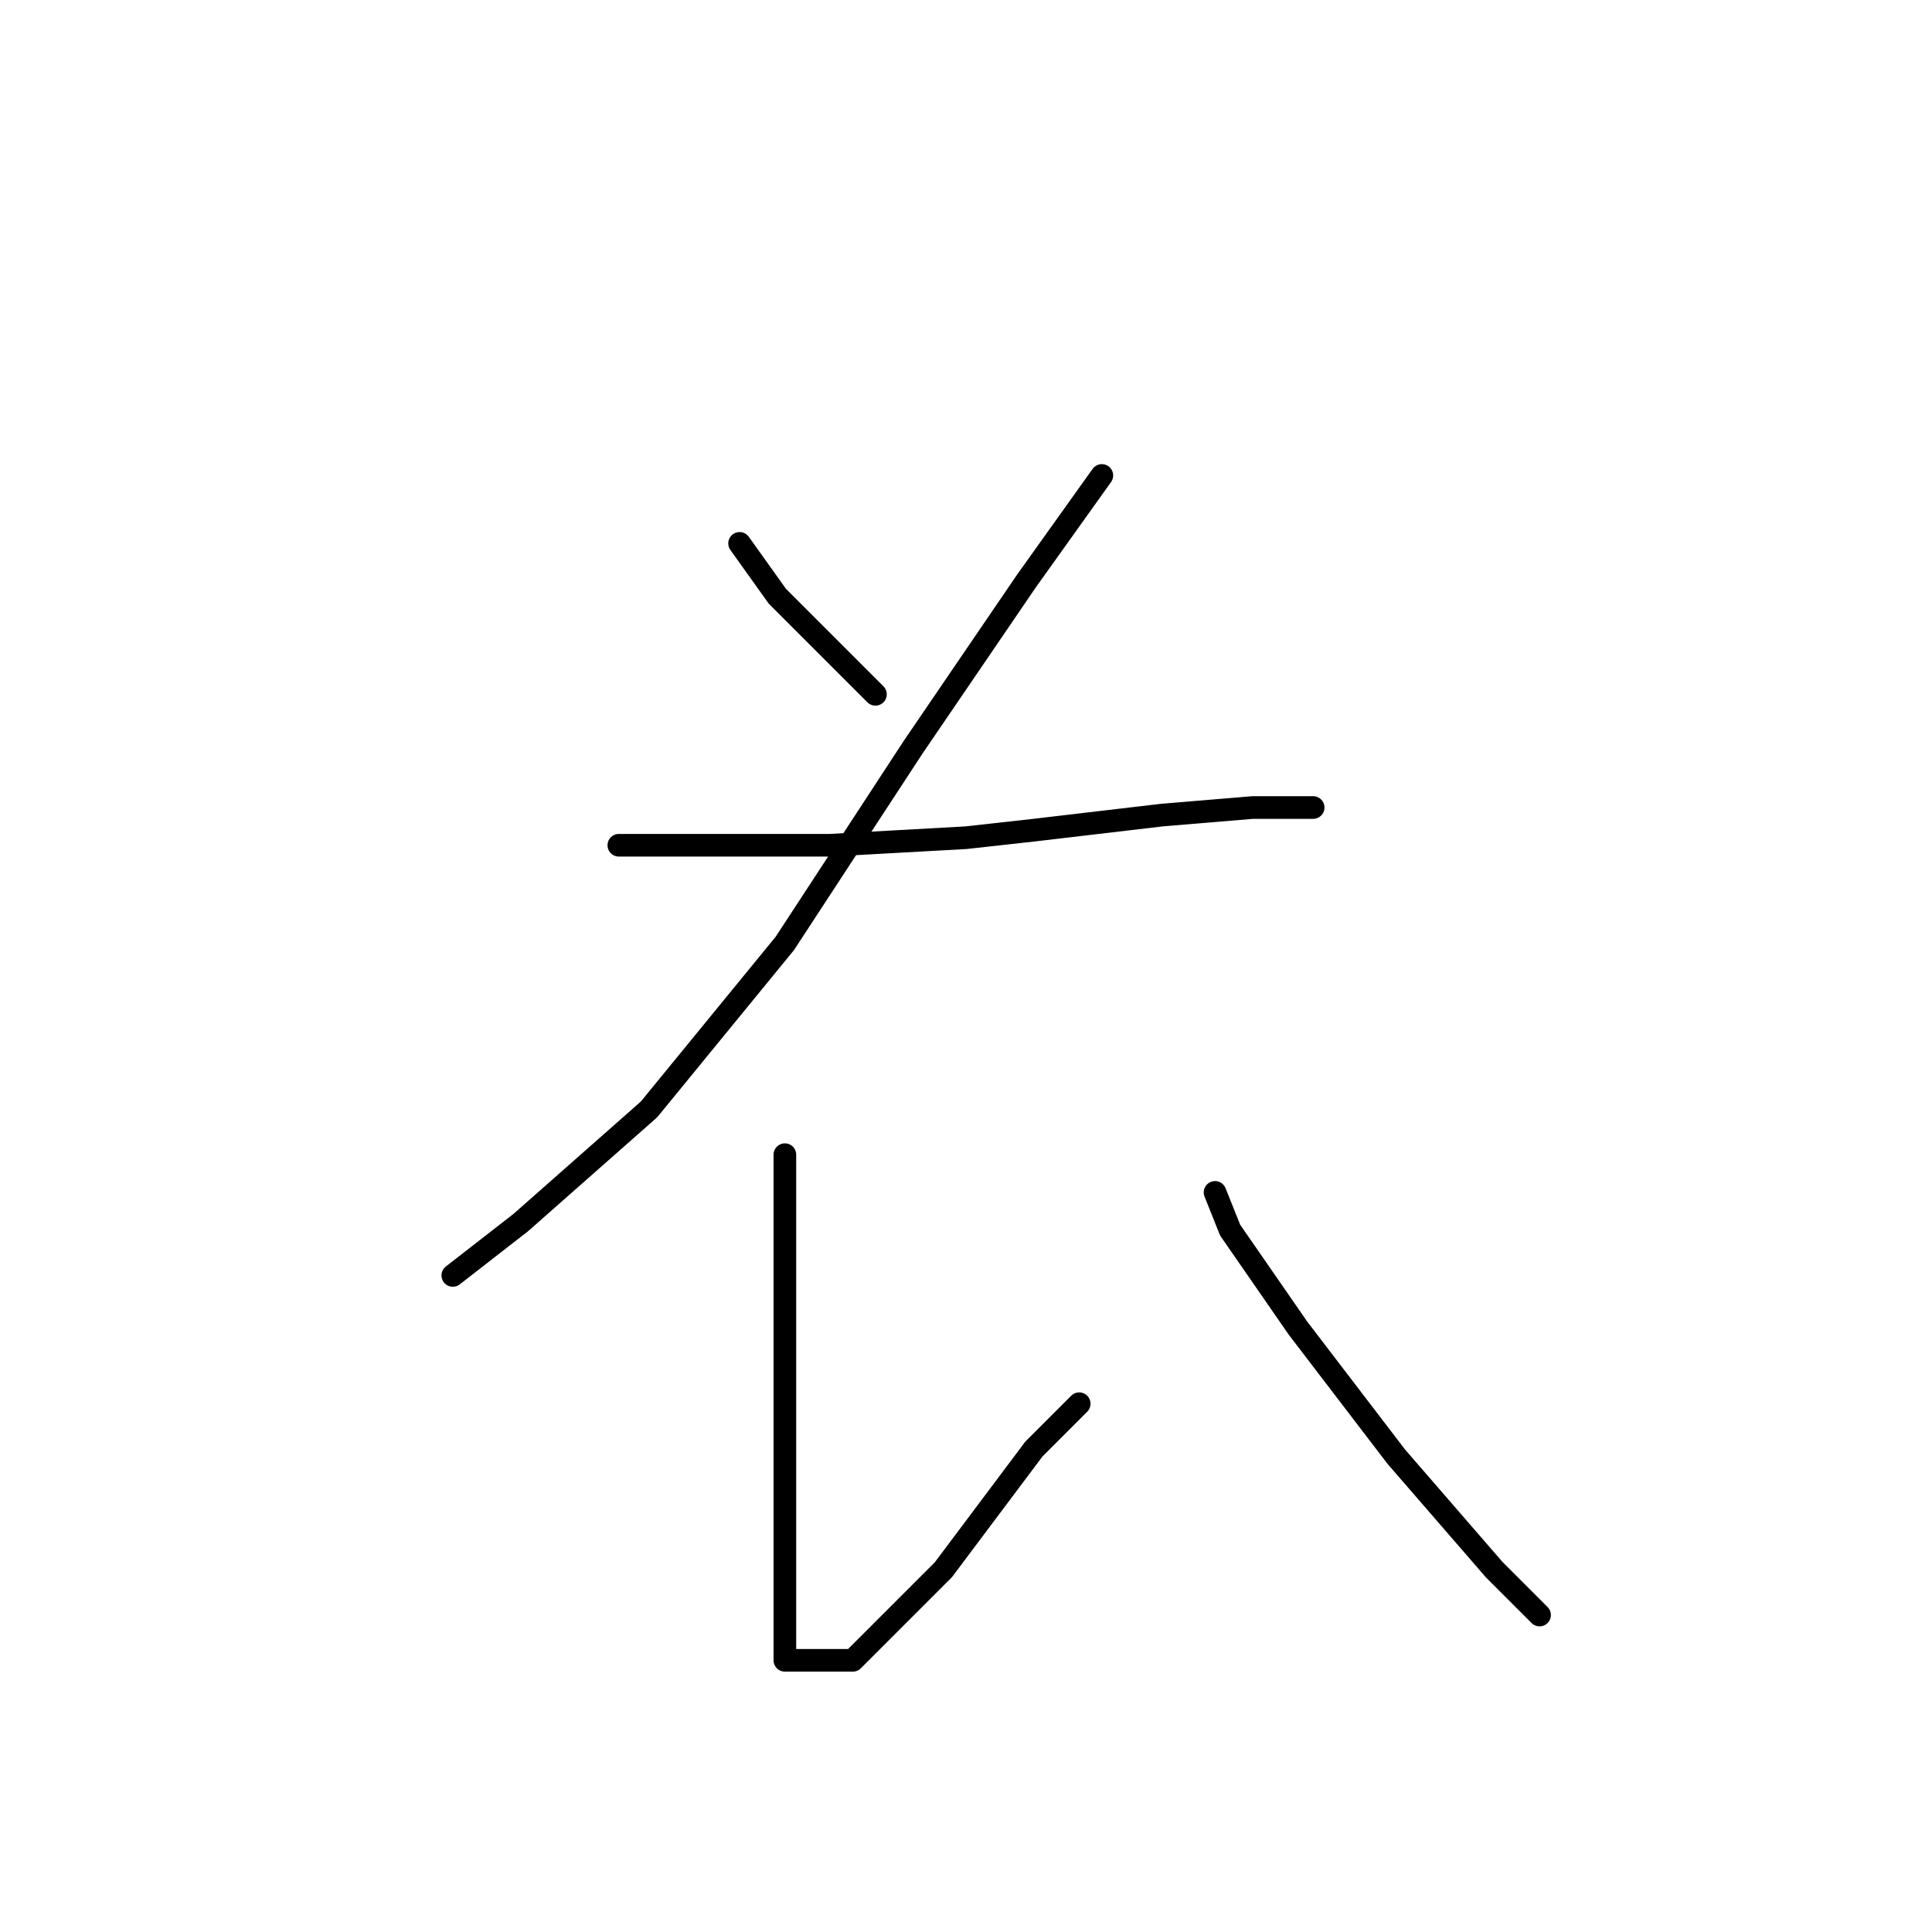 <?xml version="1.0" standalone="no"?>
    <svg width="256" height="256" xmlns="http://www.w3.org/2000/svg" version="1.1">
    <polyline stroke="black" stroke-width="3" stroke-linecap="round" fill="transparent" stroke-linejoin="round" points="98 72 103 79 107 83 116 92 116 92 " />
        <polyline stroke="black" stroke-width="3" stroke-linecap="round" fill="transparent" stroke-linejoin="round" points="146 63 136 77 121 99 104 125 86 147 69 162 60 169 60 169 " />
        <polyline stroke="black" stroke-width="3" stroke-linecap="round" fill="transparent" stroke-linejoin="round" points="82 112 93 112 110 112 128 111 137 110 154 108 166 107 174 107 174 107 " />
        <polyline stroke="black" stroke-width="3" stroke-linecap="round" fill="transparent" stroke-linejoin="round" points="104 153 104 164 104 182 104 201 104 214 104 218 104 220 105 220 113 220 125 208 137 192 143 186 143 186 " />
        <polyline stroke="black" stroke-width="3" stroke-linecap="round" fill="transparent" stroke-linejoin="round" points="161 158 163 163 172 176 185 193 198 208 204 214 204 214 " />
        </svg>